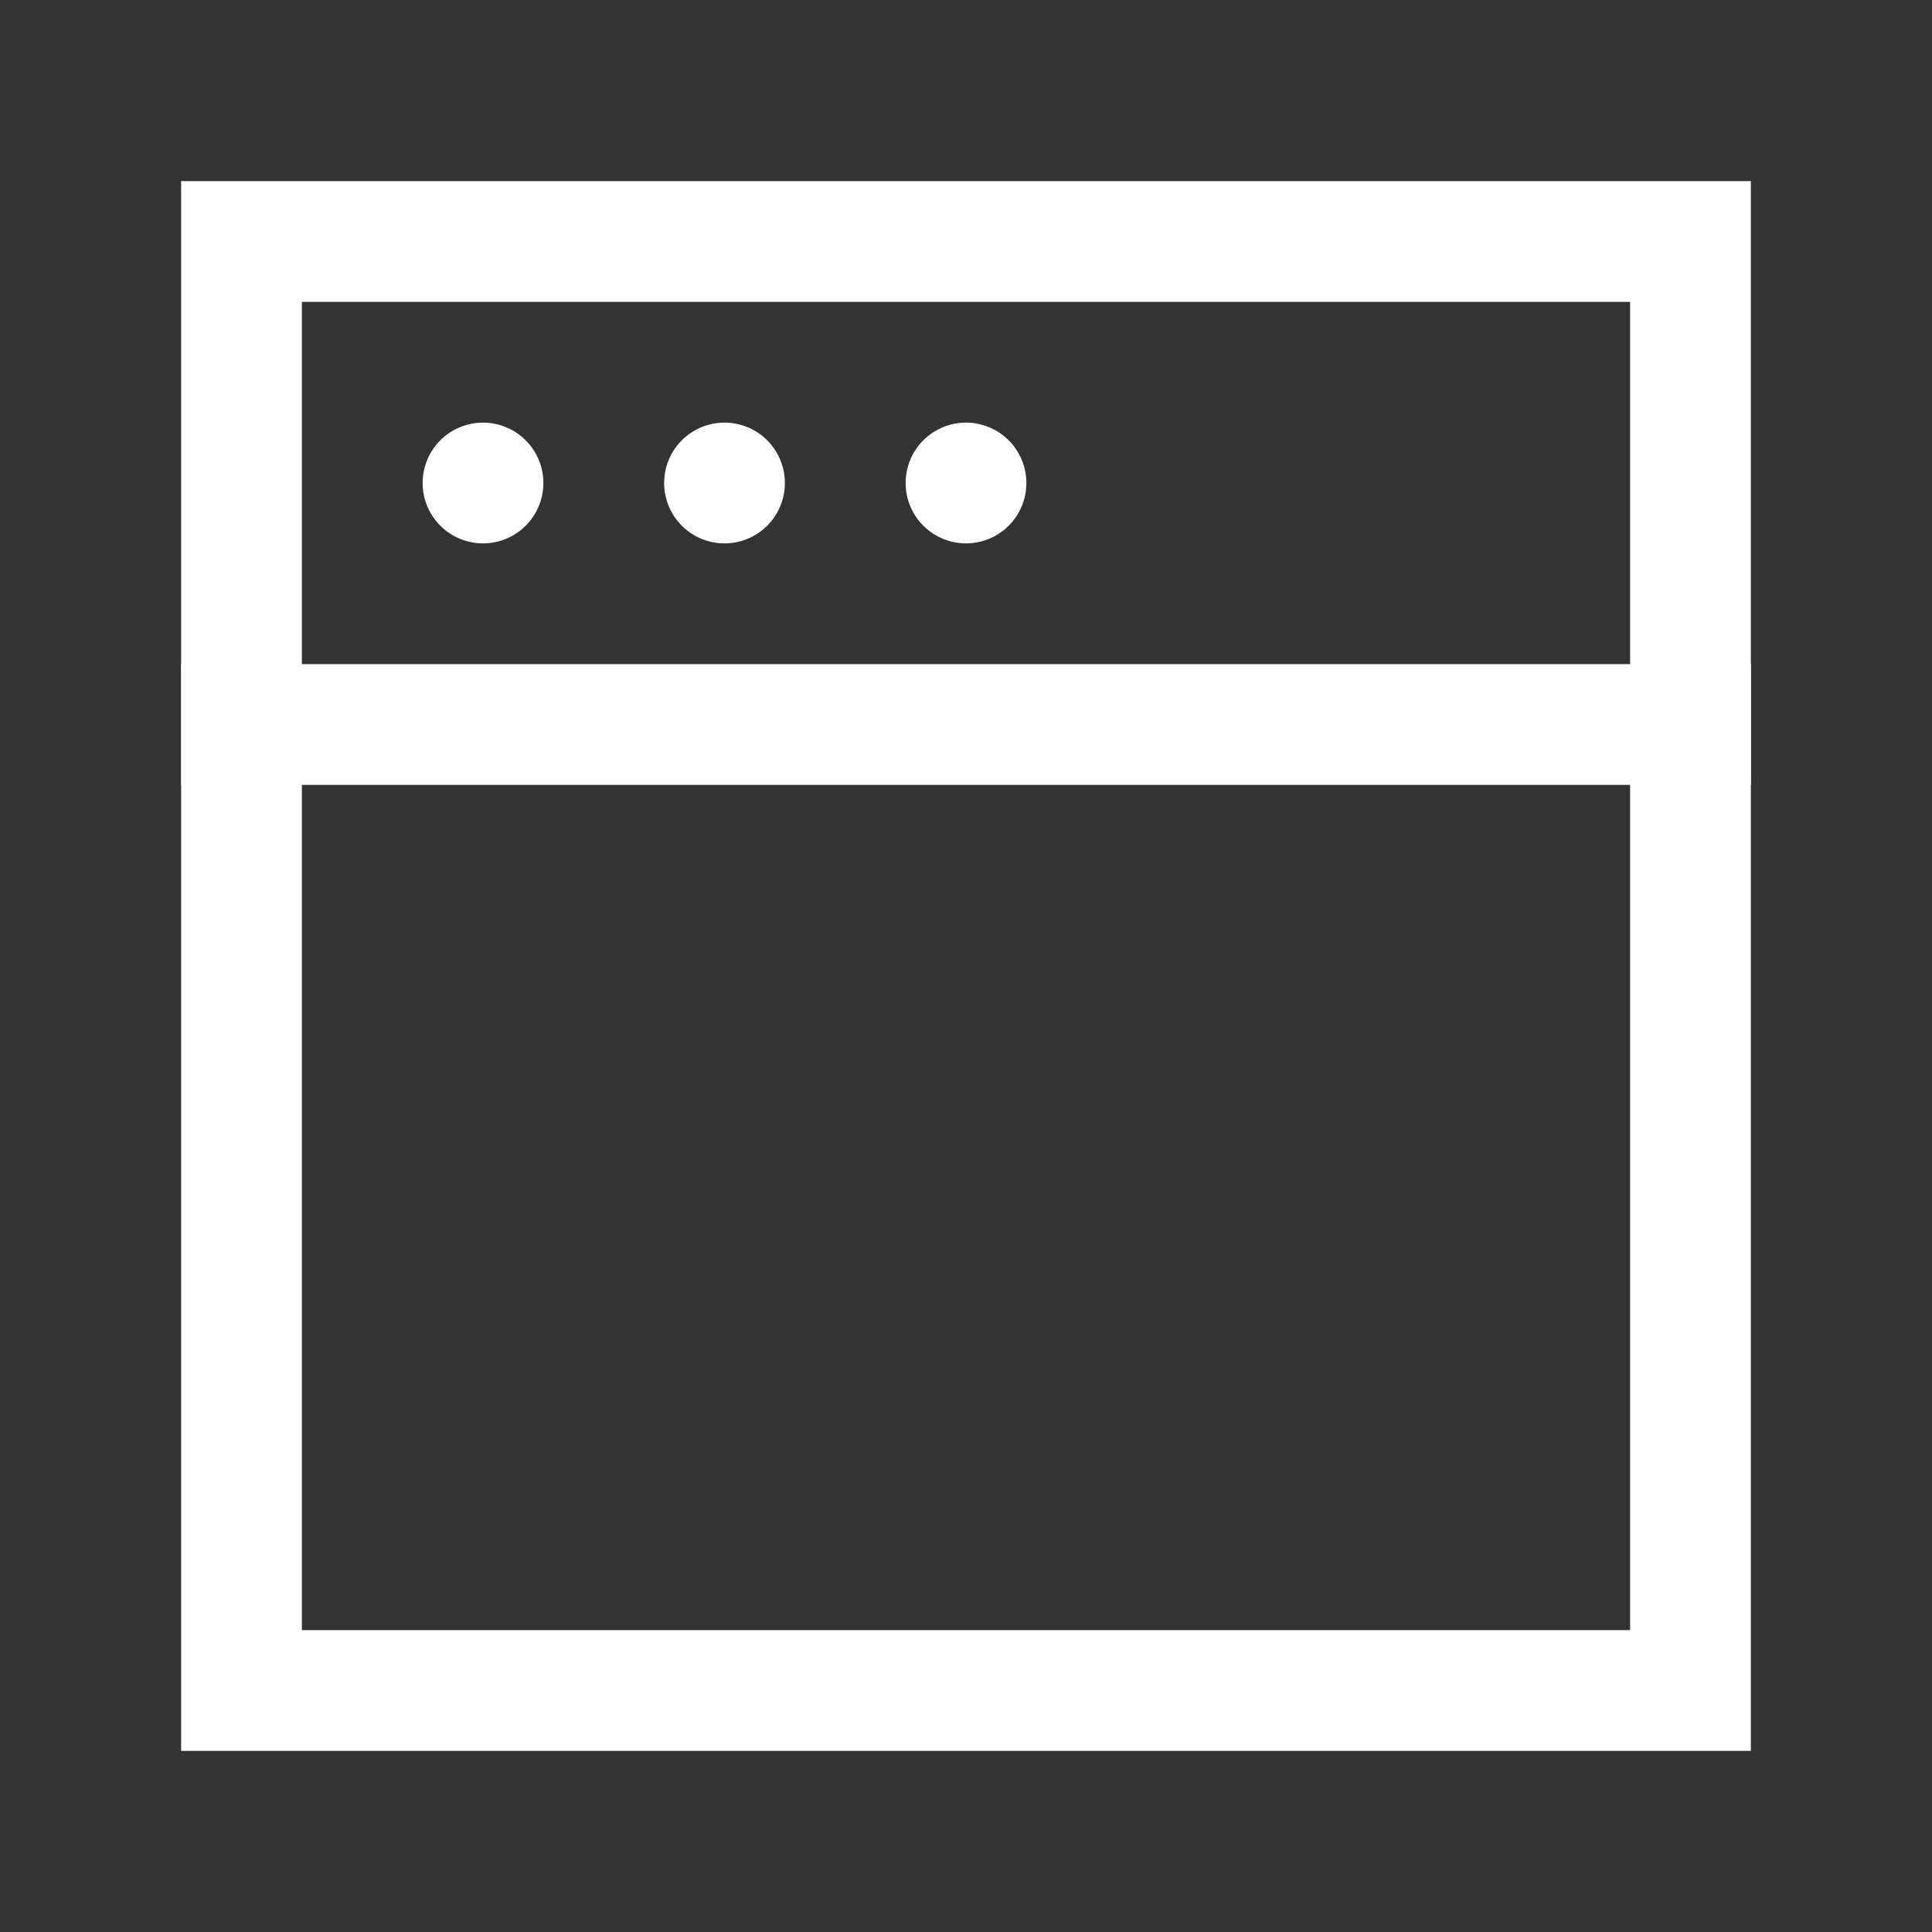 <svg xmlns="http://www.w3.org/2000/svg" width="48" height="48" viewBox="0 0 24 24" aria-labelledby="windowIconTitle" stroke="#fff" stroke-width="1.5" stroke-linecap="square" fill="none" color="#fff"><rect x="0" y="0" width="24" height="24" fill="#333333" stroke="none"/><path d="M3 3h18v18H3z"/><path stroke-linecap="round" d="M6 6h0m3 0h0m3 0h0"/><path d="M21 9H3"/></svg>